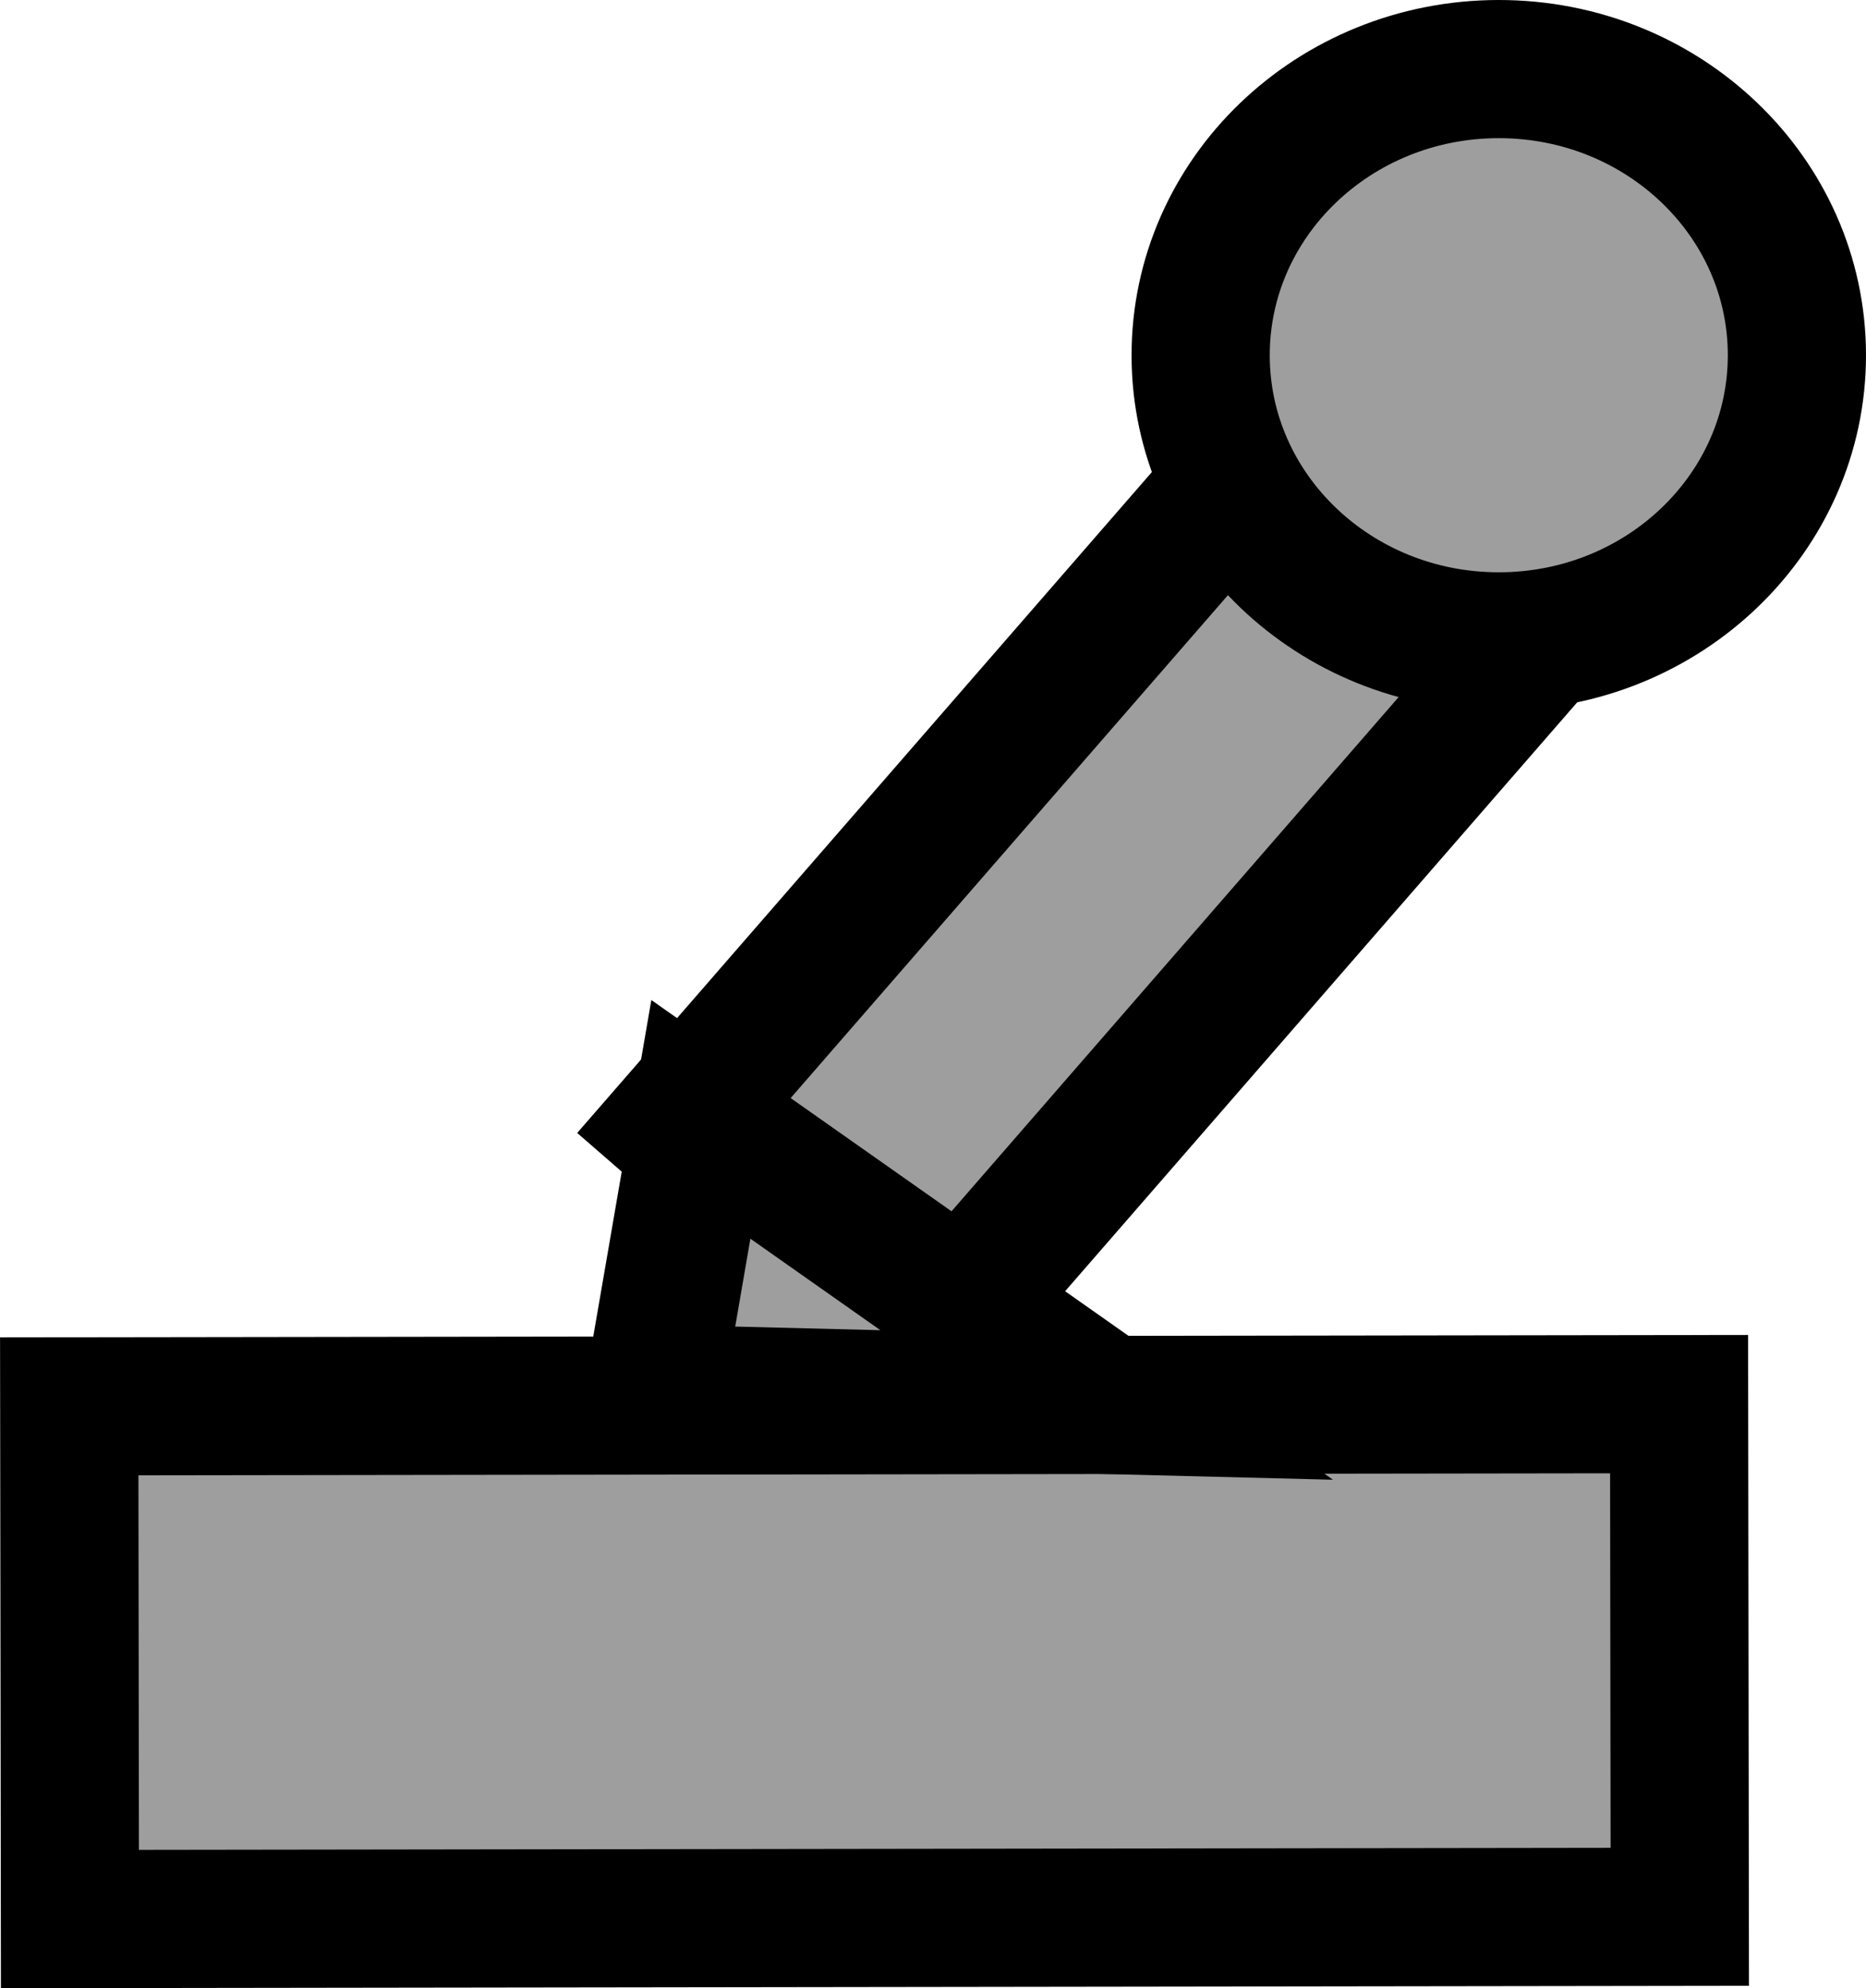 <svg version="1.1" xmlns="http://www.w3.org/2000/svg" xmlns:xlink="http://www.w3.org/1999/xlink" width="27.005" height="28.78" viewBox="0,0,27.005,28.78"><g transform="translate(-78.783,-295.563)"><g data-paper-data="{&quot;isPaintingLayer&quot;:true}" fill="#9e9e9e" fill-rule="nonzero" stroke="#000000" stroke-width="2" stroke-linejoin="miter" stroke-miterlimit="10" stroke-dasharray="" stroke-dashoffset="0" style="mix-blend-mode: normal"><path d="M79.795,323.341l-0.01,-7.421l23.298,-0.032l0.01,7.421z" data-paper-data="{&quot;index&quot;:null}" stroke-linecap="butt"/><path d="M88.547,311.864l8.492,-9.768l3.647,3.17l-8.492,9.768z" data-paper-data="{&quot;index&quot;:null}" stroke-linecap="butt"/><path d="M88.241,315.736l0.685,-3.97l5.873,4.134z" data-paper-data="{&quot;index&quot;:null}" stroke-linecap="round"/><path d="M100.468,296.563c2.383,-0.003 4.317,1.849 4.32,4.136c0.003,2.288 -1.926,4.145 -4.309,4.148c-2.383,0.003 -4.317,-1.849 -4.32,-4.136c-0.003,-2.288 1.926,-4.145 4.309,-4.148z" data-paper-data="{&quot;index&quot;:null}" stroke-linecap="butt"/></g></g></svg>